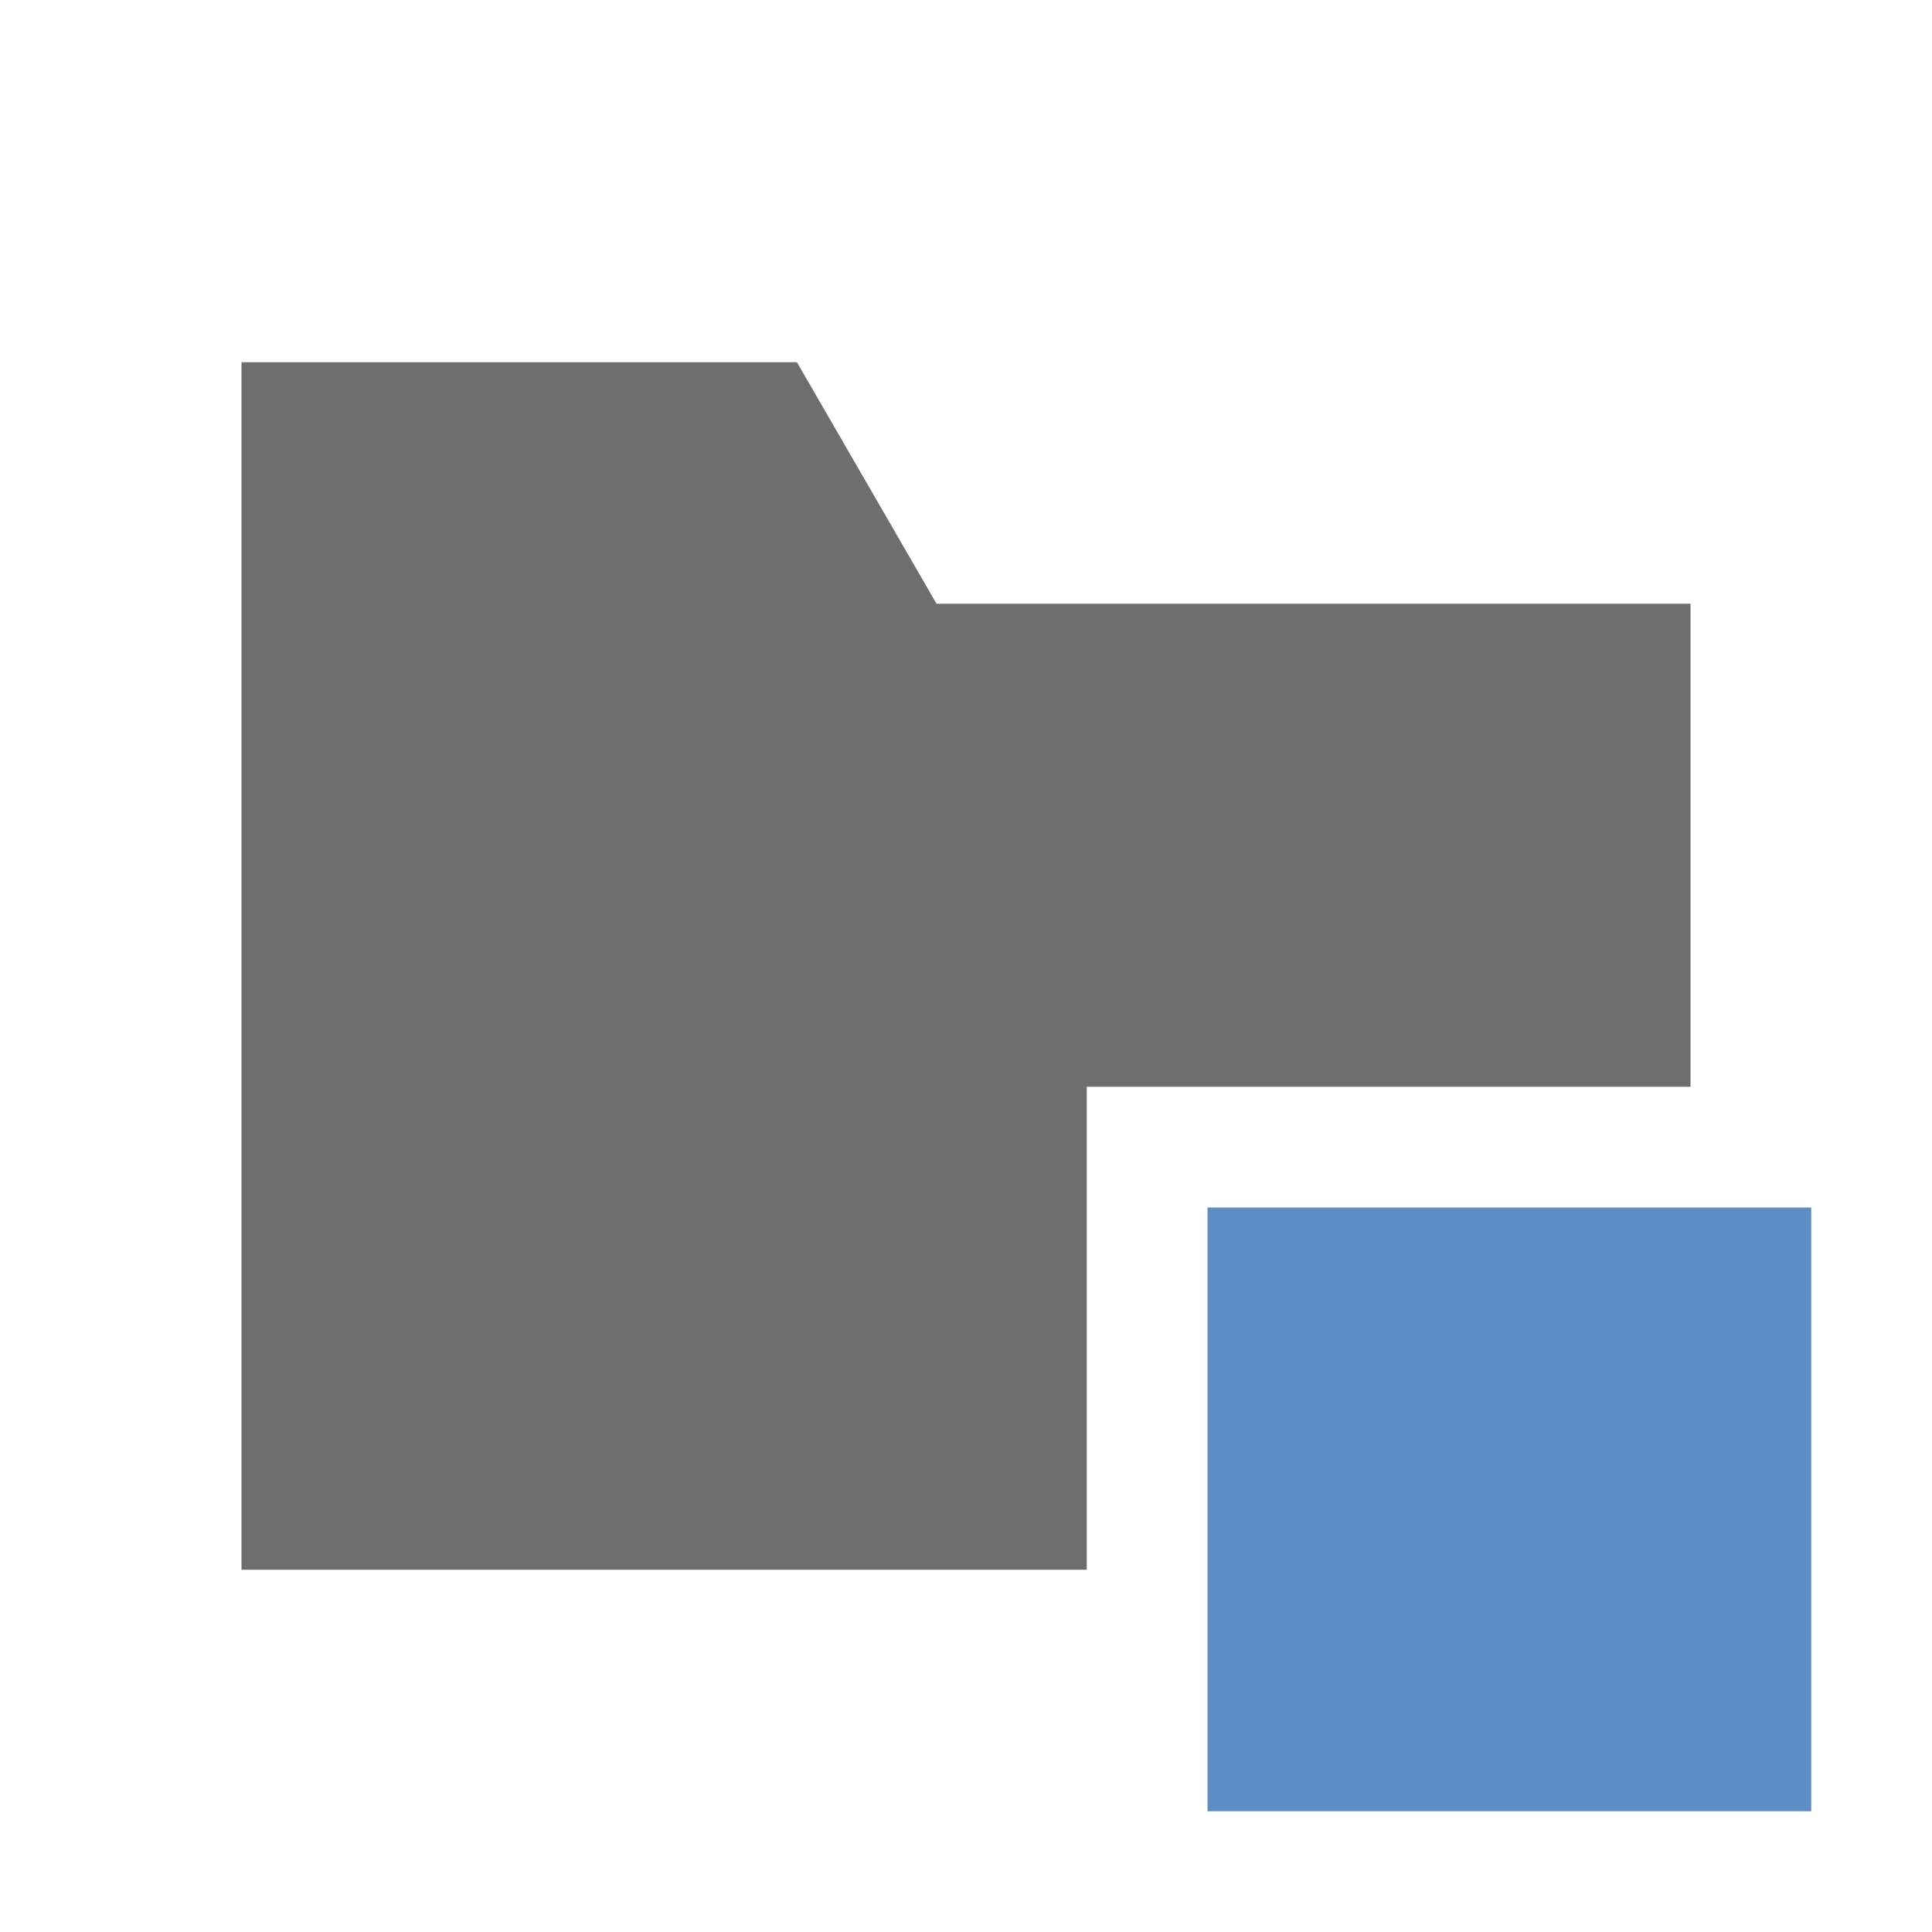 <!-- Copyright 2000-2021 JetBrains s.r.o. Use of this source code is governed by the Apache 2.0 license that can be found in the LICENSE file. -->
<svg xmlns="http://www.w3.org/2000/svg" width="16" height="16" viewBox="0 0 16 16">
  <g fill="none" fill-rule="evenodd">
    <polygon fill="#5d8dc3" points="10 15 15 15 15 10 10 10"/>
    <path fill="#6E6E6E" d="M14,9 L9,9 L9,13 L2,13 L2,5 L2,3 L6.6,3 L7.756,5 L14,5 L14,9 Z"/>
  </g>
</svg>
